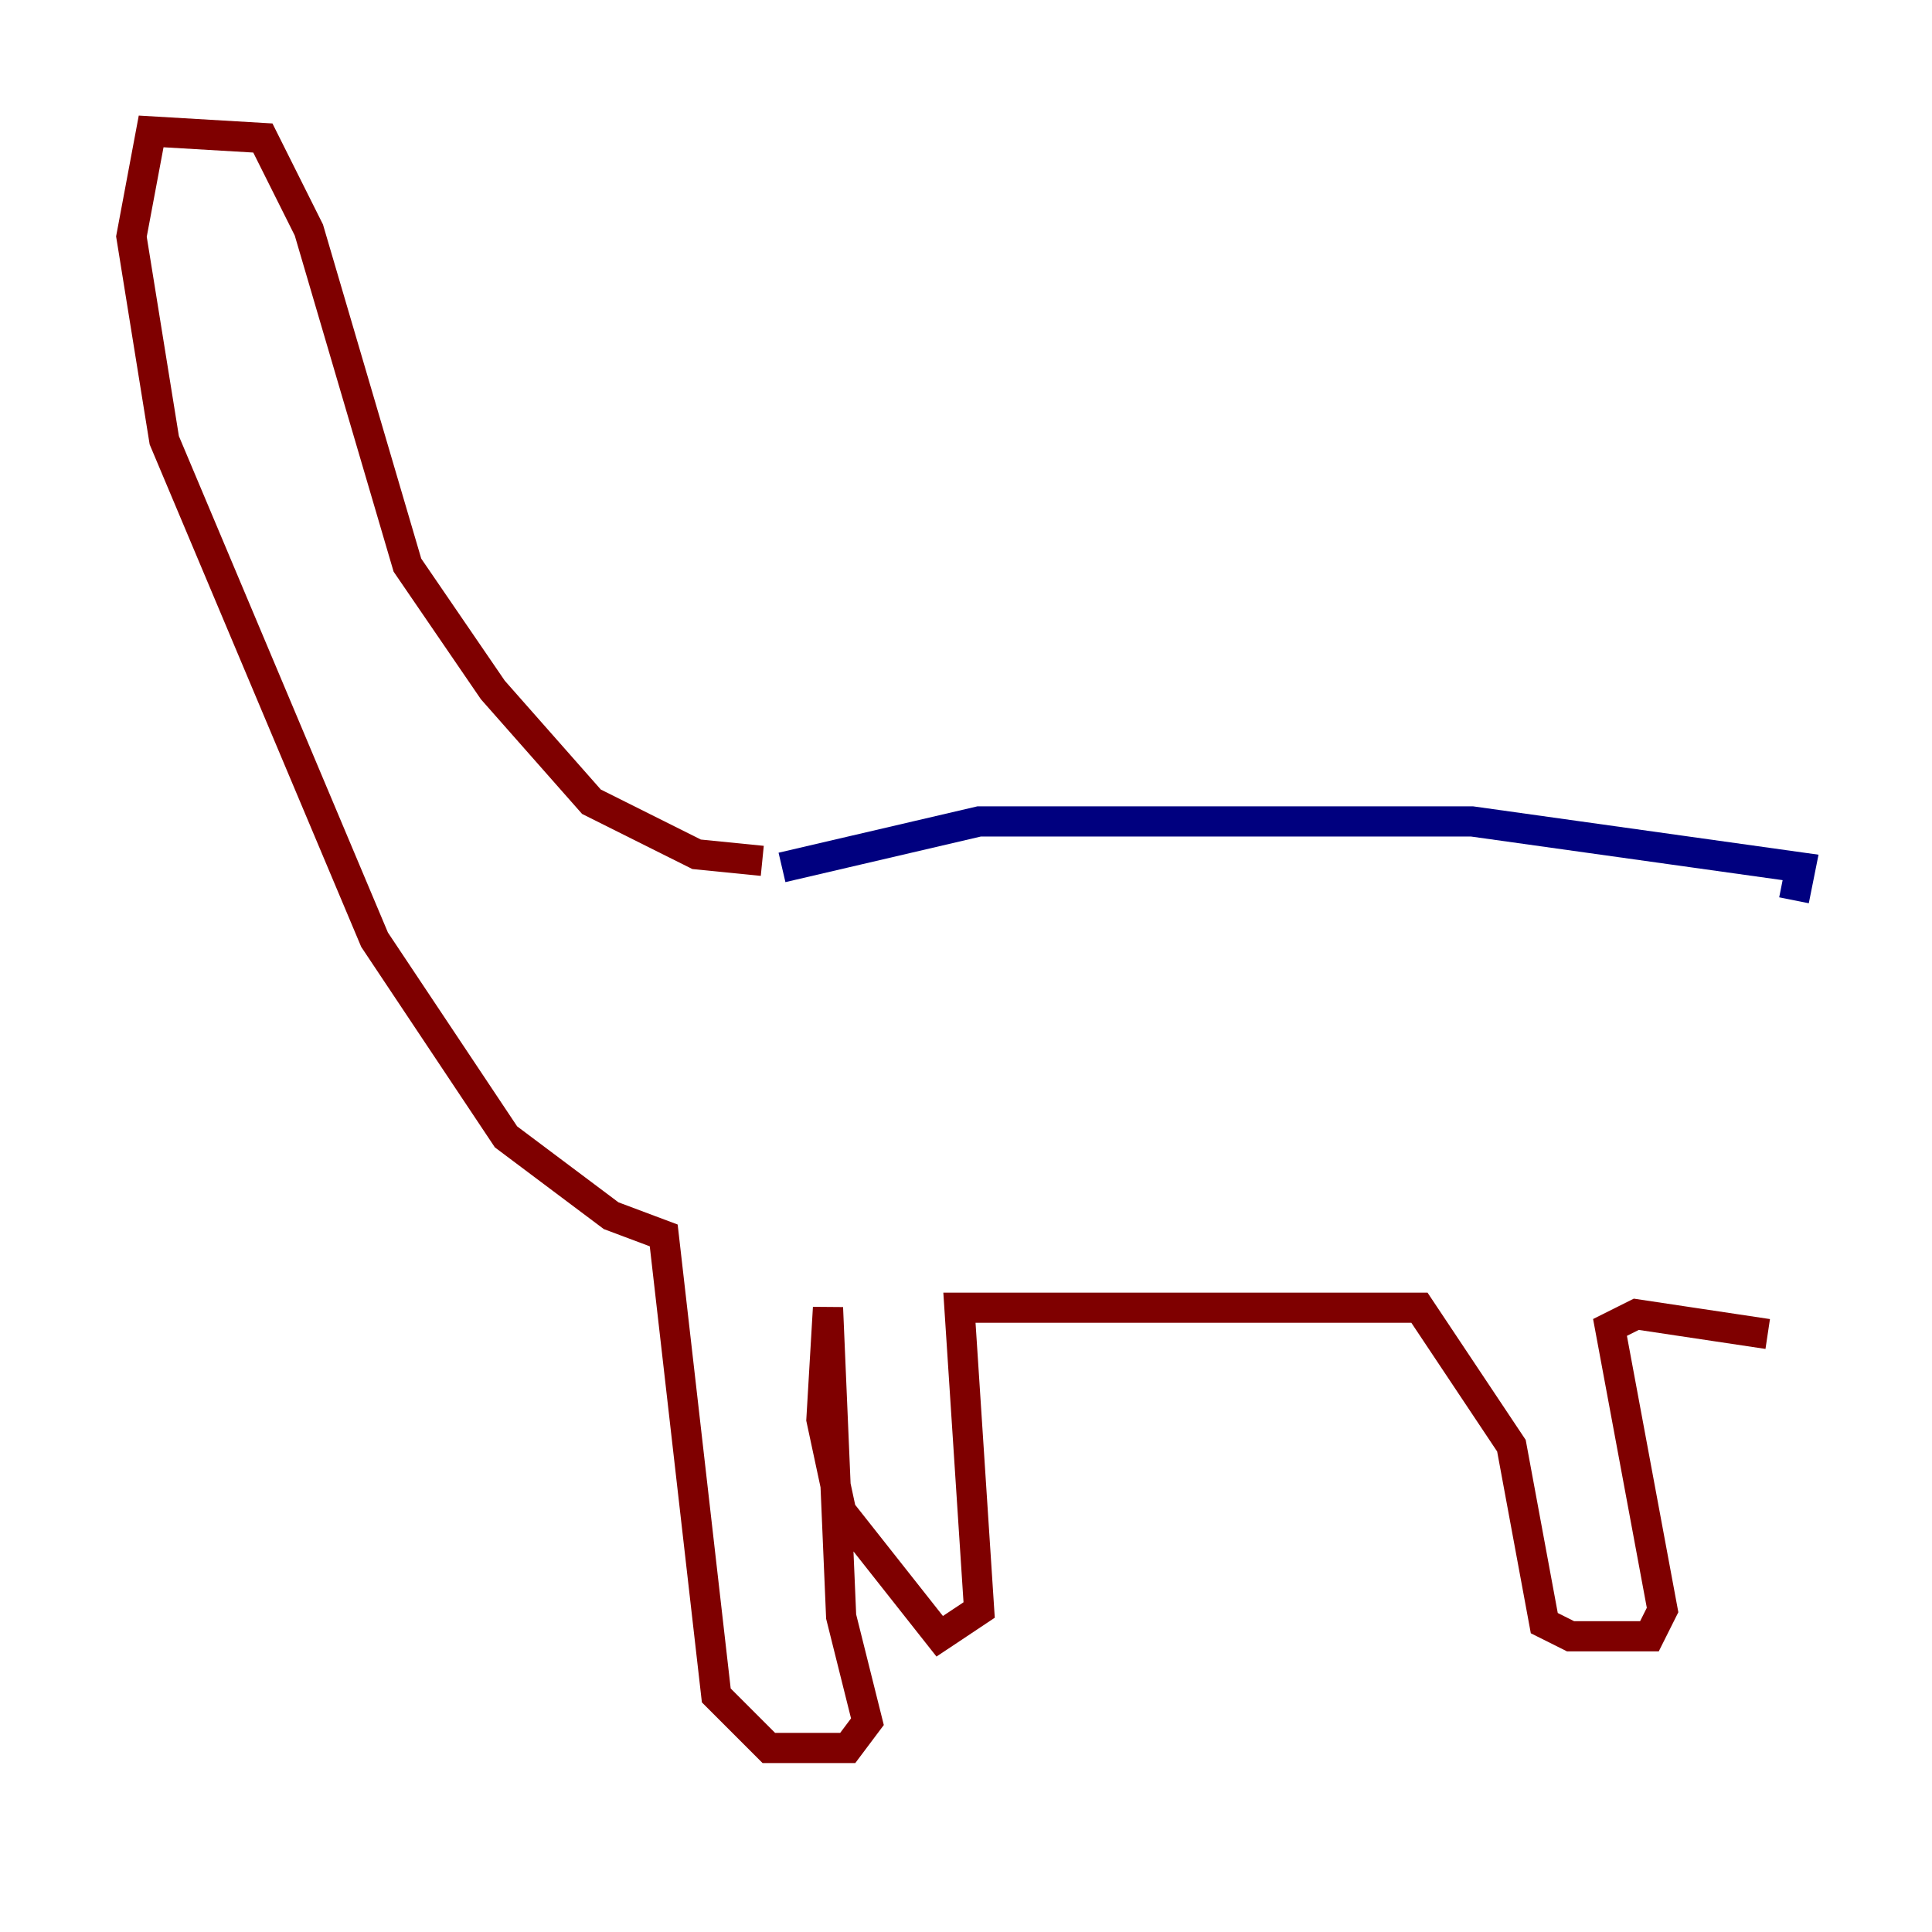 <?xml version="1.0" encoding="utf-8" ?>
<svg baseProfile="tiny" height="128" version="1.2" viewBox="0,0,128,128" width="128" xmlns="http://www.w3.org/2000/svg" xmlns:ev="http://www.w3.org/2001/xml-events" xmlns:xlink="http://www.w3.org/1999/xlink"><defs /><polyline fill="none" points="51.809,57.469 64.871,54.422 97.524,54.422 119.293,57.469 118.857,59.646" stroke="#00007f" stroke-width="2" /><polyline fill="none" points="50.503,57.034 46.15,56.599 39.184,53.116 32.653,45.714 26.993,37.442 20.463,15.238 17.415,9.143 10.014,8.707 8.707,15.674 10.884,29.17 24.816,62.258 33.524,75.32 40.49,80.544 43.973,81.85 47.456,112.326 50.939,115.809 56.163,115.809 57.469,114.068 55.728,107.102 54.857,86.639 54.422,94.041 55.728,100.136 62.258,108.408 64.871,106.667 63.565,86.639 94.041,86.639 100.136,95.782 102.313,107.537 104.054,108.408 109.279,108.408 110.15,106.667 106.667,87.946 108.408,87.075 117.116,88.381" stroke="#7f0000" stroke-width="2" /></svg>